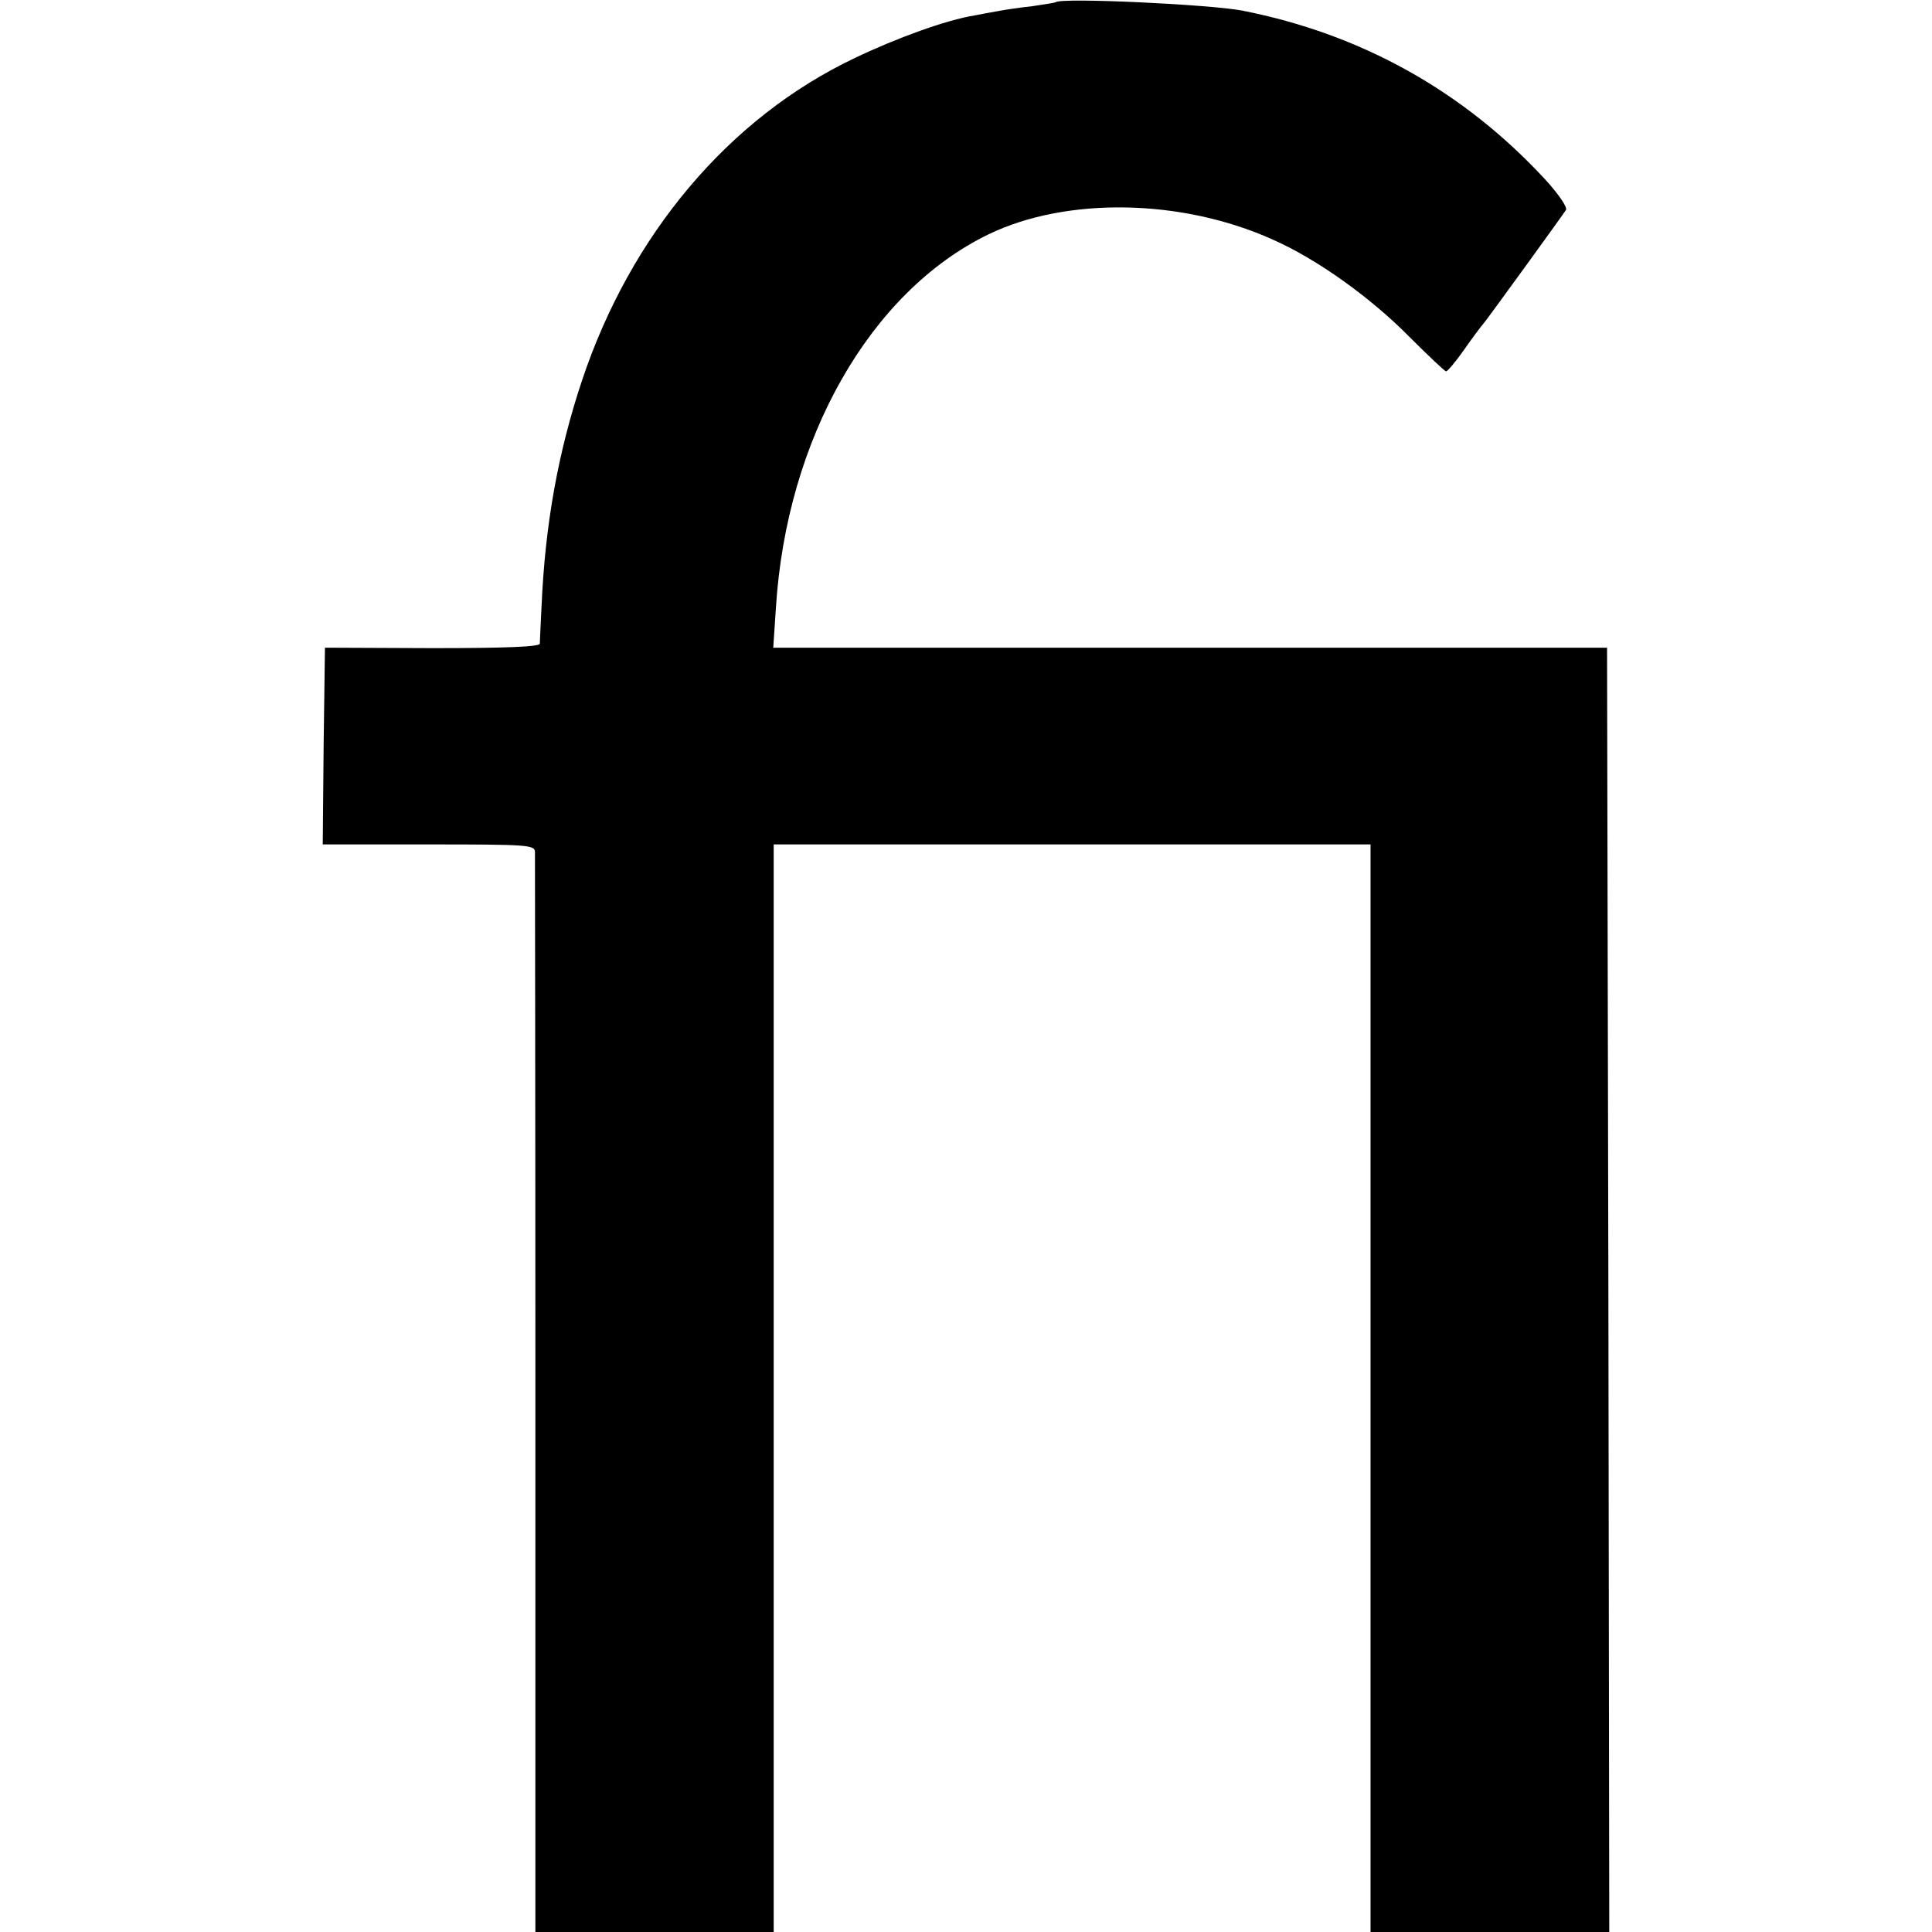 <?xml version="1.0" standalone="no"?>
<!DOCTYPE svg PUBLIC "-//W3C//DTD SVG 20010904//EN"
 "http://www.w3.org/TR/2001/REC-SVG-20010904/DTD/svg10.dtd">
<svg version="1.0" xmlns="http://www.w3.org/2000/svg"
 width="437pt" height="437pt" viewBox="0 0 437 437"
 preserveAspectRatio="xMidYMid meet">
<g transform="translate(0,437) scale(0.1,-0.1)"
fill="#000000" stroke="none">
<path d="M2388 4365 c-1 -1 -25 -5 -53 -9 -27 -3 -62 -8 -77 -11 -16 -3 -40
-7 -54 -10 -63 -10 -176 -51 -270 -96 -285 -135 -508 -400 -618 -731 -53 -159
-83 -323 -91 -508 -2 -41 -4 -80 -4 -86 -1 -7 -77 -10 -243 -10 l-243 1 -3
-223 -2 -222 240 0 c222 0 240 -1 240 -17 0 -10 1 -564 1 -1230 l0 -1213 269
0 270 0 0 1230 0 1230 675 0 675 0 0 -1230 0 -1230 270 0 270 0 -2 1452 -3
1453 -943 0 -943 0 6 90 c24 383 213 715 481 845 176 85 437 81 643 -12 100
-44 221 -131 308 -219 43 -43 81 -79 84 -79 3 0 21 21 40 48 18 26 39 54 46
62 15 19 176 241 185 255 4 6 -17 36 -45 67 -186 202 -418 331 -687 384 -73
14 -410 30 -422 19z"/>
</g>
</svg>
